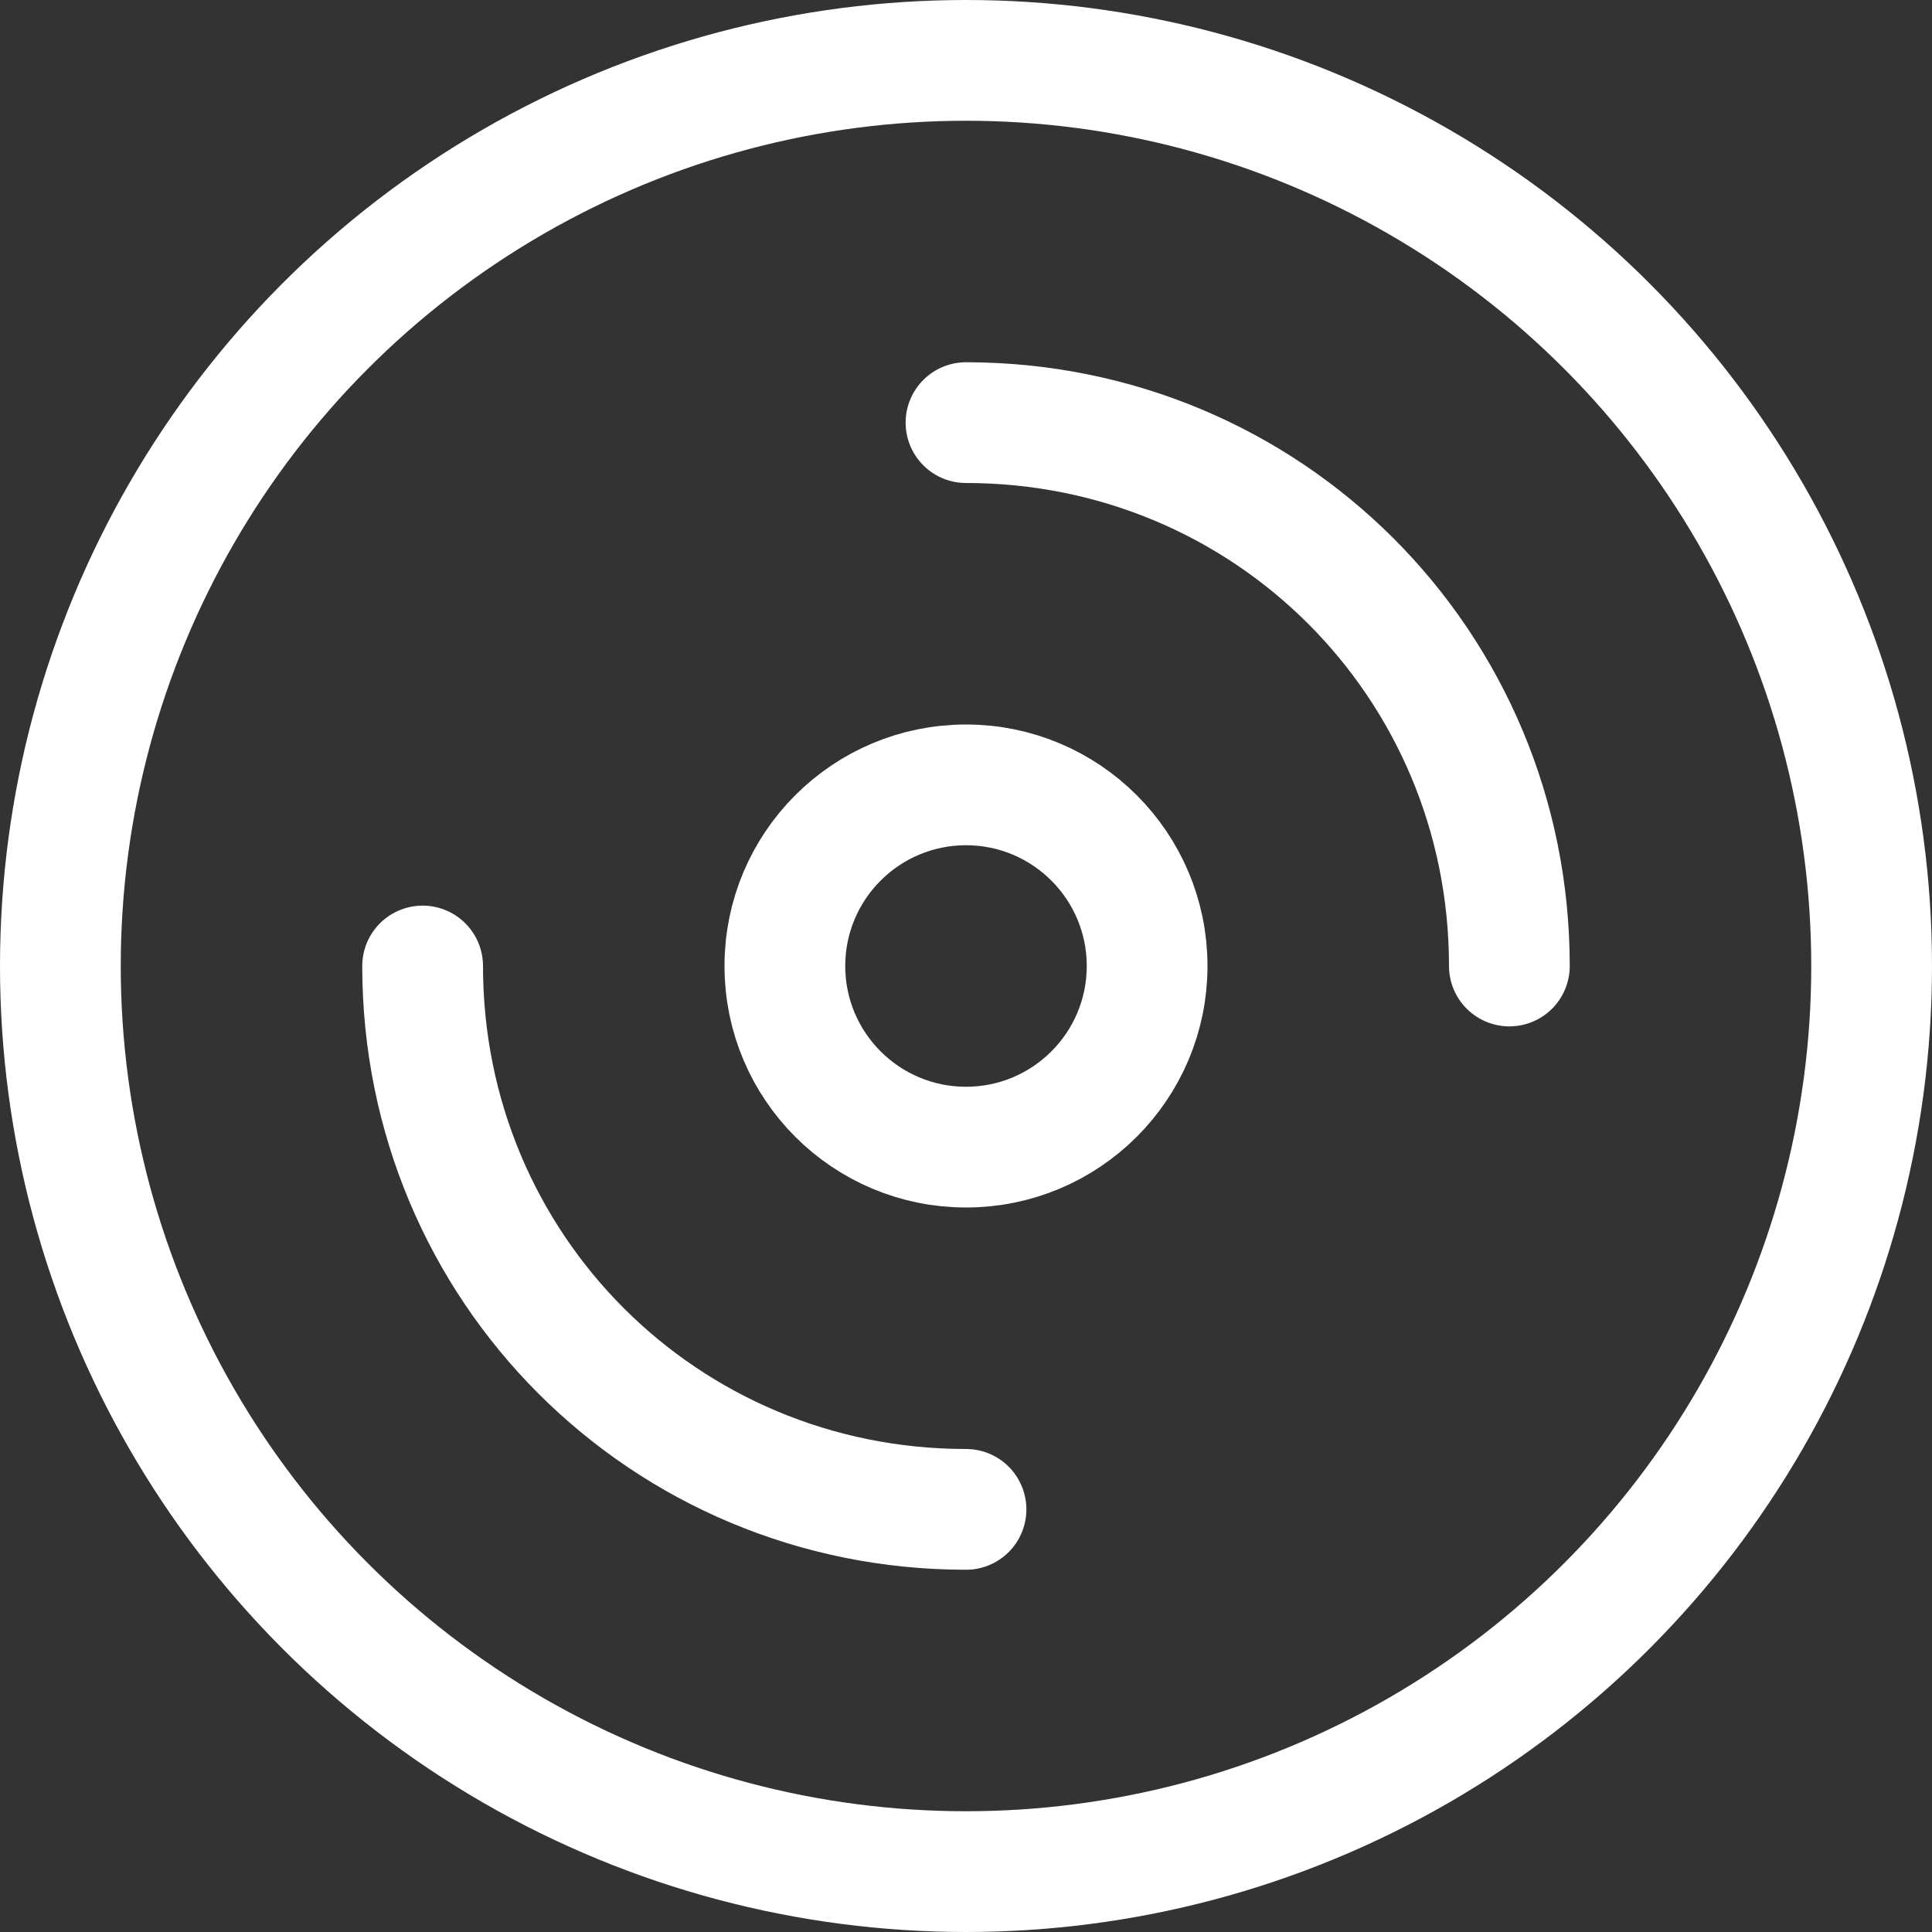 <svg version='1.2' baseProfile='tiny' xmlns='http://www.w3.org/2000/svg' viewBox='0 0 16 16'>
  <rect x="0" y="0" width="16" height="16" fill="#333333" stroke="none"/>
  <g fill='none' stroke='#fff' stroke-linecap='round' transform='translate(0.5, 0.5)'>
    <circle  cx='7.5' cy='7.5' r='7.5'/>
    <circle cx='7.5' cy='7.5' r='1.5'/>
    <path d='M7.5 12C5 12 3 10 3 7.5'/>
    <path d='M7.5 3C10 3 12 5 12 7.5'/>
  </g>
</svg>
